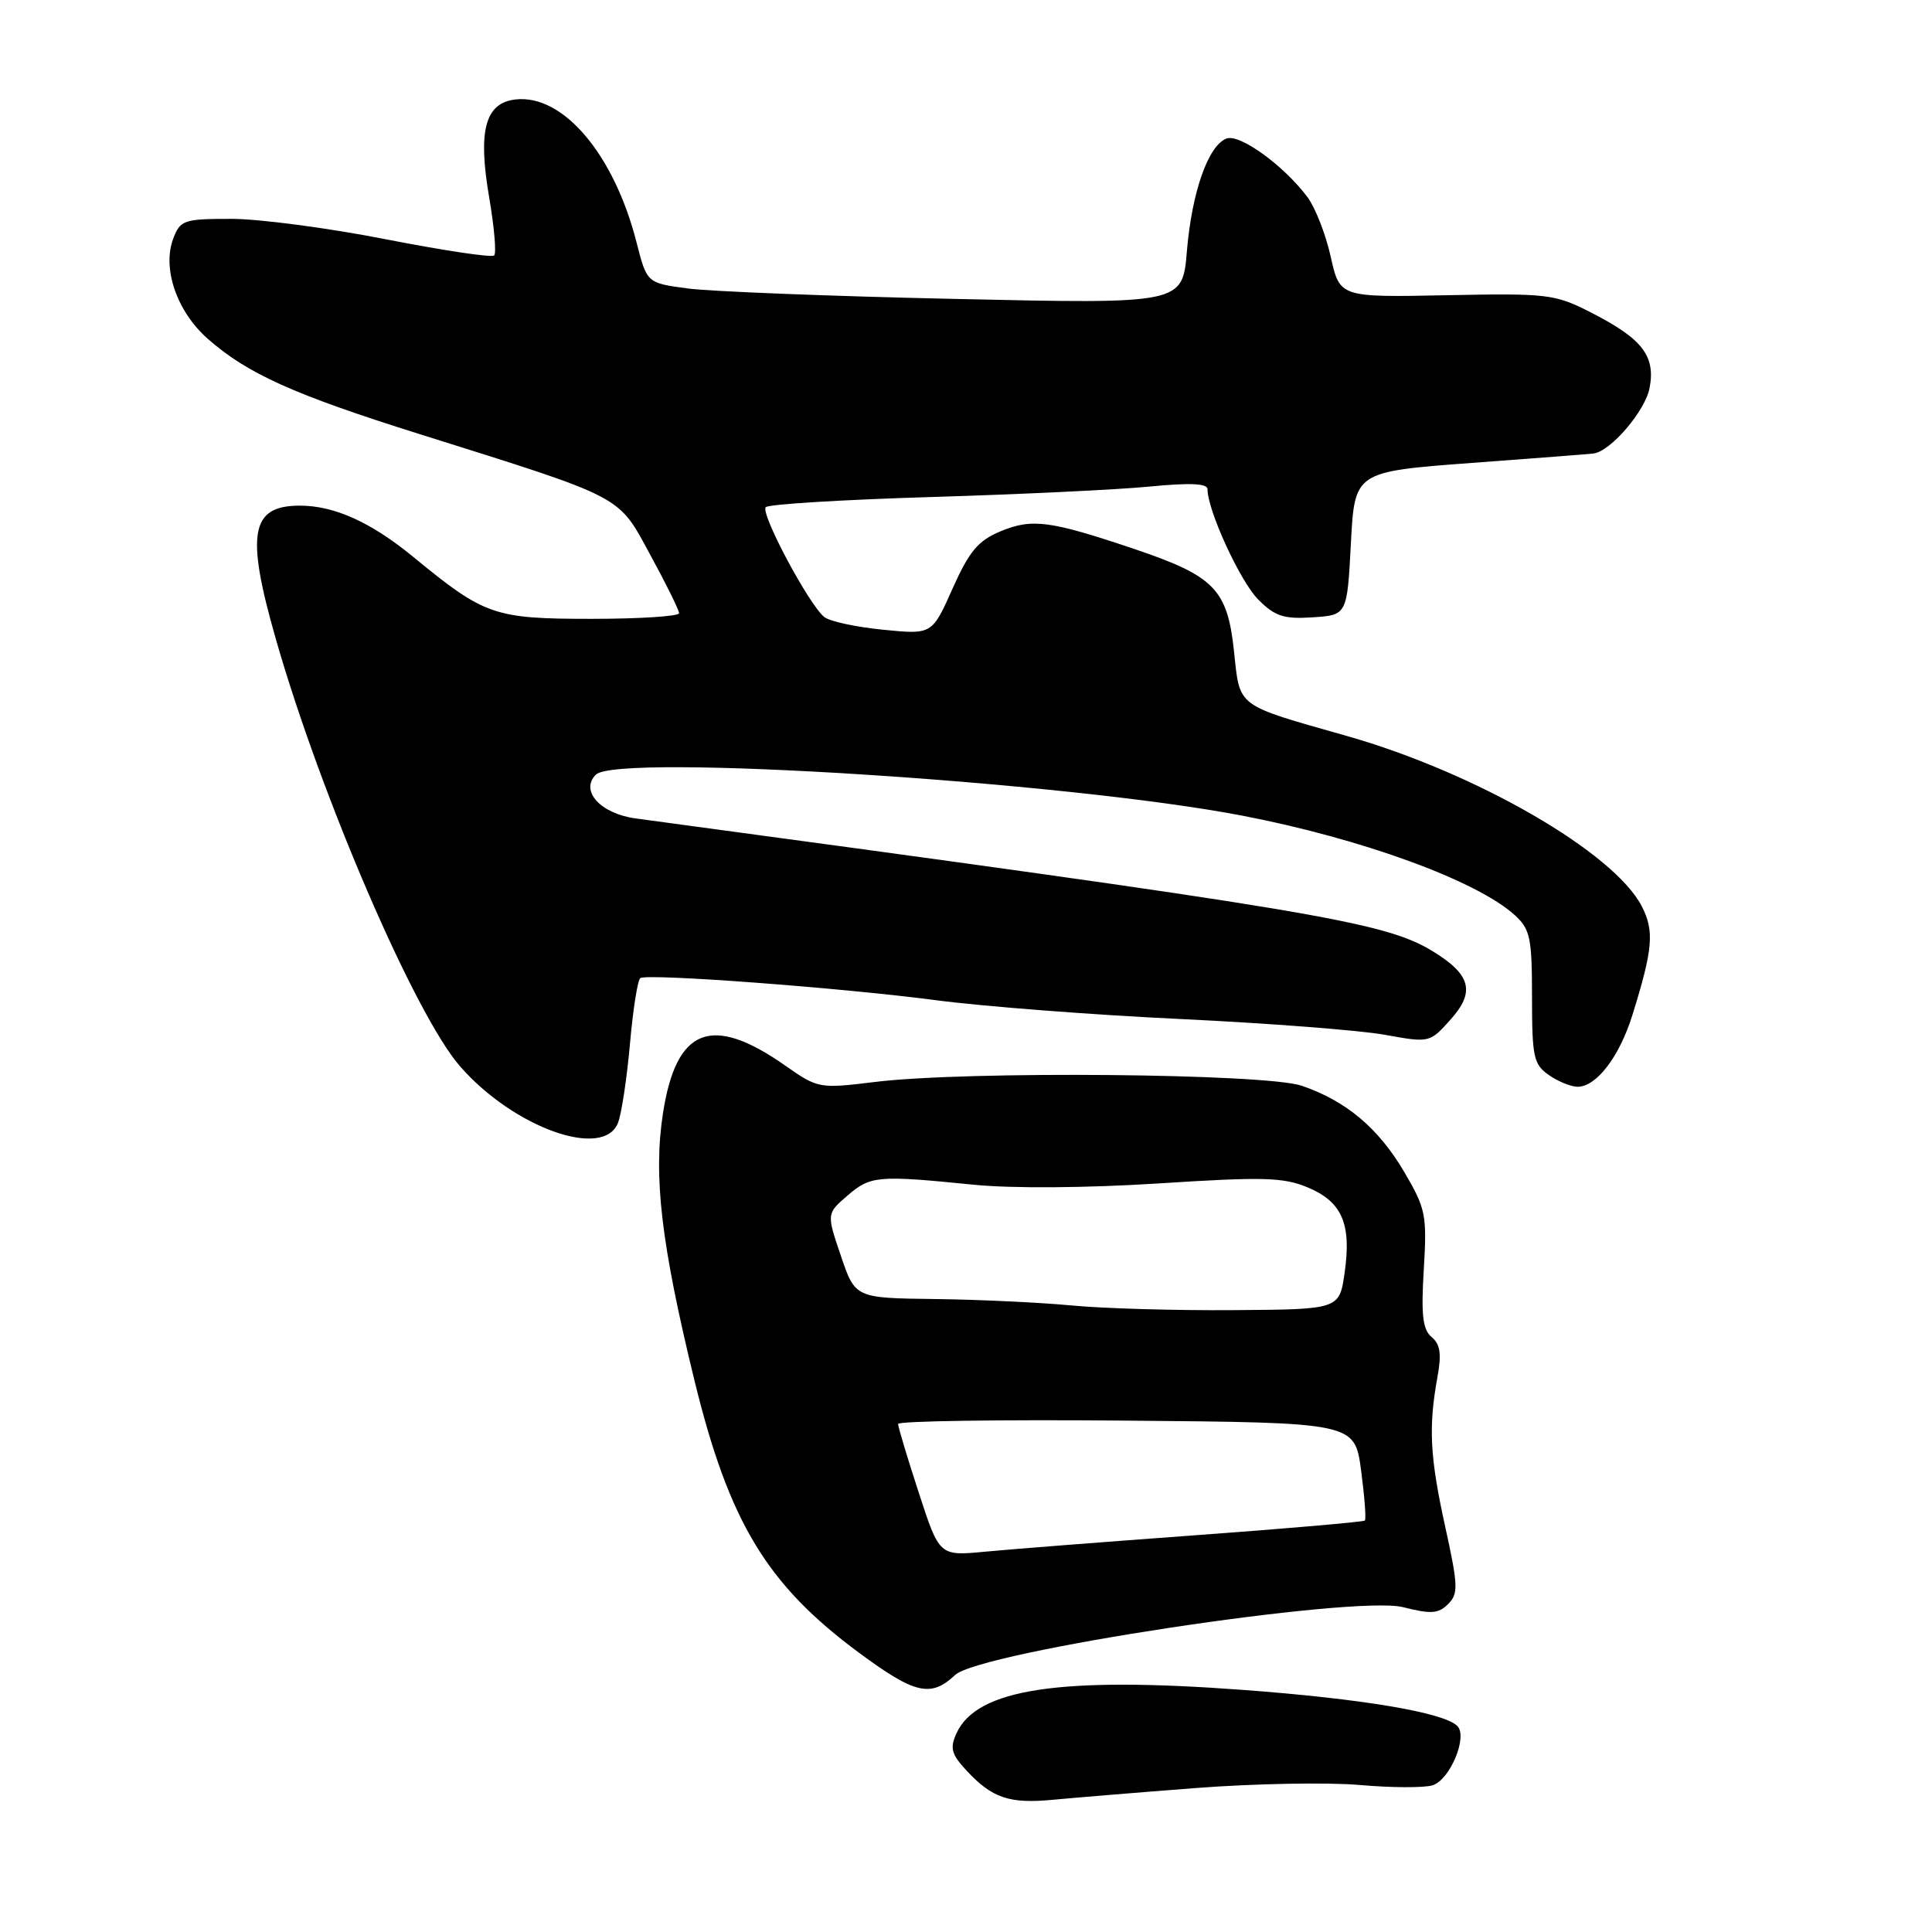 <?xml version="1.0" encoding="UTF-8" standalone="no"?>
<!DOCTYPE svg PUBLIC "-//W3C//DTD SVG 1.1//EN" "http://www.w3.org/Graphics/SVG/1.1/DTD/svg11.dtd" >
<svg xmlns="http://www.w3.org/2000/svg" xmlns:xlink="http://www.w3.org/1999/xlink" version="1.1" viewBox="0 0 256 256">
 <g >
 <path fill="currentColor"
d=" M 158.50 236.92 C 166.20 236.33 175.95 236.15 180.16 236.52 C 184.37 236.89 188.72 236.91 189.83 236.56 C 192.14 235.82 194.52 230.12 193.10 228.70 C 191.31 226.91 180.48 225.09 164.69 223.92 C 140.42 222.12 129.42 223.78 126.74 229.67 C 125.84 231.64 126.06 232.44 128.08 234.62 C 131.47 238.26 133.75 239.03 139.50 238.48 C 142.25 238.22 150.80 237.51 158.50 236.92 Z  M 126.55 221.95 C 129.86 218.84 179.49 211.33 185.92 212.96 C 189.61 213.90 190.60 213.83 191.88 212.55 C 193.26 211.17 193.22 210.13 191.49 202.26 C 189.47 193.06 189.26 189.12 190.47 182.46 C 191.03 179.40 190.84 178.11 189.70 177.17 C 188.52 176.18 188.29 174.27 188.66 168.21 C 189.09 161.00 188.93 160.16 186.08 155.31 C 182.65 149.48 178.40 145.90 172.50 143.87 C 167.76 142.24 128.08 141.88 115.98 143.36 C 108.52 144.27 108.41 144.25 103.98 141.15 C 94.27 134.36 89.60 136.19 87.85 147.50 C 86.55 155.88 87.61 164.84 92.00 182.84 C 96.61 201.72 101.60 209.97 113.88 219.04 C 121.23 224.47 123.35 224.96 126.55 221.95 Z  M 81.90 148.75 C 82.37 147.51 83.08 142.78 83.48 138.24 C 83.88 133.70 84.50 129.81 84.85 129.60 C 85.89 128.97 111.44 130.88 124.00 132.53 C 130.32 133.36 144.95 134.49 156.50 135.03 C 168.05 135.58 180.19 136.52 183.47 137.11 C 189.44 138.19 189.44 138.19 192.24 135.06 C 195.51 131.40 194.89 129.12 189.80 126.02 C 183.38 122.12 174.31 120.61 84.25 108.45 C 79.57 107.82 76.81 104.79 78.96 102.64 C 81.81 99.81 141.10 103.57 164.56 108.07 C 180.44 111.12 195.73 116.70 200.75 121.29 C 202.76 123.13 203.00 124.30 203.00 132.12 C 203.00 140.05 203.21 141.04 205.22 142.44 C 206.44 143.30 208.17 144.00 209.05 144.00 C 211.54 144.00 214.60 139.99 216.30 134.50 C 219.03 125.75 219.23 123.35 217.54 120.08 C 213.85 112.93 195.60 102.40 178.50 97.53 C 163.64 93.31 164.32 93.82 163.51 86.29 C 162.64 78.09 160.92 76.33 150.32 72.75 C 139.14 68.98 136.74 68.66 132.56 70.41 C 129.59 71.65 128.43 73.04 126.21 78.01 C 123.50 84.09 123.50 84.09 117.00 83.44 C 113.42 83.09 109.92 82.33 109.21 81.75 C 107.14 80.05 100.70 67.96 101.47 67.20 C 101.85 66.81 111.69 66.21 123.33 65.86 C 134.97 65.51 147.99 64.89 152.25 64.48 C 157.68 63.95 160.00 64.05 160.00 64.82 C 160.00 67.63 164.34 77.06 166.72 79.44 C 168.94 81.67 170.11 82.05 173.93 81.80 C 178.50 81.50 178.50 81.50 179.00 72.00 C 179.50 62.50 179.50 62.50 195.00 61.34 C 203.53 60.71 210.80 60.15 211.17 60.09 C 213.45 59.78 218.02 54.42 218.58 51.40 C 219.39 47.12 217.59 44.84 210.62 41.31 C 206.02 38.97 204.96 38.85 191.63 39.12 C 177.53 39.40 177.53 39.40 176.33 34.03 C 175.68 31.08 174.29 27.53 173.26 26.14 C 170.11 21.92 164.26 17.69 162.51 18.36 C 160.09 19.29 157.93 25.45 157.27 33.27 C 156.69 40.28 156.69 40.28 126.59 39.61 C 110.04 39.25 94.07 38.62 91.11 38.22 C 85.72 37.50 85.72 37.50 84.34 32.10 C 81.36 20.43 74.60 12.45 68.29 13.18 C 64.28 13.65 63.30 17.30 64.82 26.17 C 65.49 30.08 65.79 33.54 65.48 33.85 C 65.17 34.16 58.73 33.19 51.15 31.71 C 43.58 30.22 34.36 29.00 30.67 29.00 C 24.36 29.00 23.89 29.16 22.96 31.60 C 21.46 35.56 23.43 41.30 27.55 44.91 C 32.81 49.53 38.92 52.28 55.50 57.49 C 82.97 66.13 81.82 65.53 86.17 73.53 C 88.26 77.36 89.98 80.84 89.98 81.25 C 89.99 81.66 84.77 82.00 78.37 82.00 C 65.47 82.00 64.21 81.56 54.77 73.80 C 49.17 69.20 44.31 67.00 39.73 67.00 C 33.21 67.00 32.54 70.68 36.54 84.64 C 42.52 105.55 55.02 134.54 60.99 141.33 C 68.13 149.47 80.03 153.69 81.90 148.75 Z  M 121.74 197.78 C 120.23 193.16 119.00 189.06 119.00 188.68 C 119.00 188.29 132.61 188.09 149.25 188.24 C 179.50 188.50 179.50 188.50 180.35 194.82 C 180.81 198.30 181.04 201.29 180.85 201.48 C 180.66 201.66 170.60 202.54 158.50 203.42 C 146.40 204.31 133.79 205.29 130.49 205.61 C 124.47 206.18 124.47 206.18 121.74 197.78 Z  M 142.00 172.98 C 137.88 172.59 129.74 172.20 123.91 172.13 C 113.32 172.00 113.32 172.00 111.42 166.40 C 109.52 160.81 109.52 160.81 112.32 158.40 C 115.35 155.79 116.33 155.71 129.00 156.98 C 134.08 157.49 143.94 157.42 153.52 156.81 C 167.37 155.92 170.05 155.99 173.28 157.34 C 177.83 159.24 179.10 162.17 178.17 168.64 C 177.48 173.50 177.48 173.50 163.49 173.60 C 155.79 173.66 146.12 173.38 142.00 172.98 Z "/>
</g>
</svg>